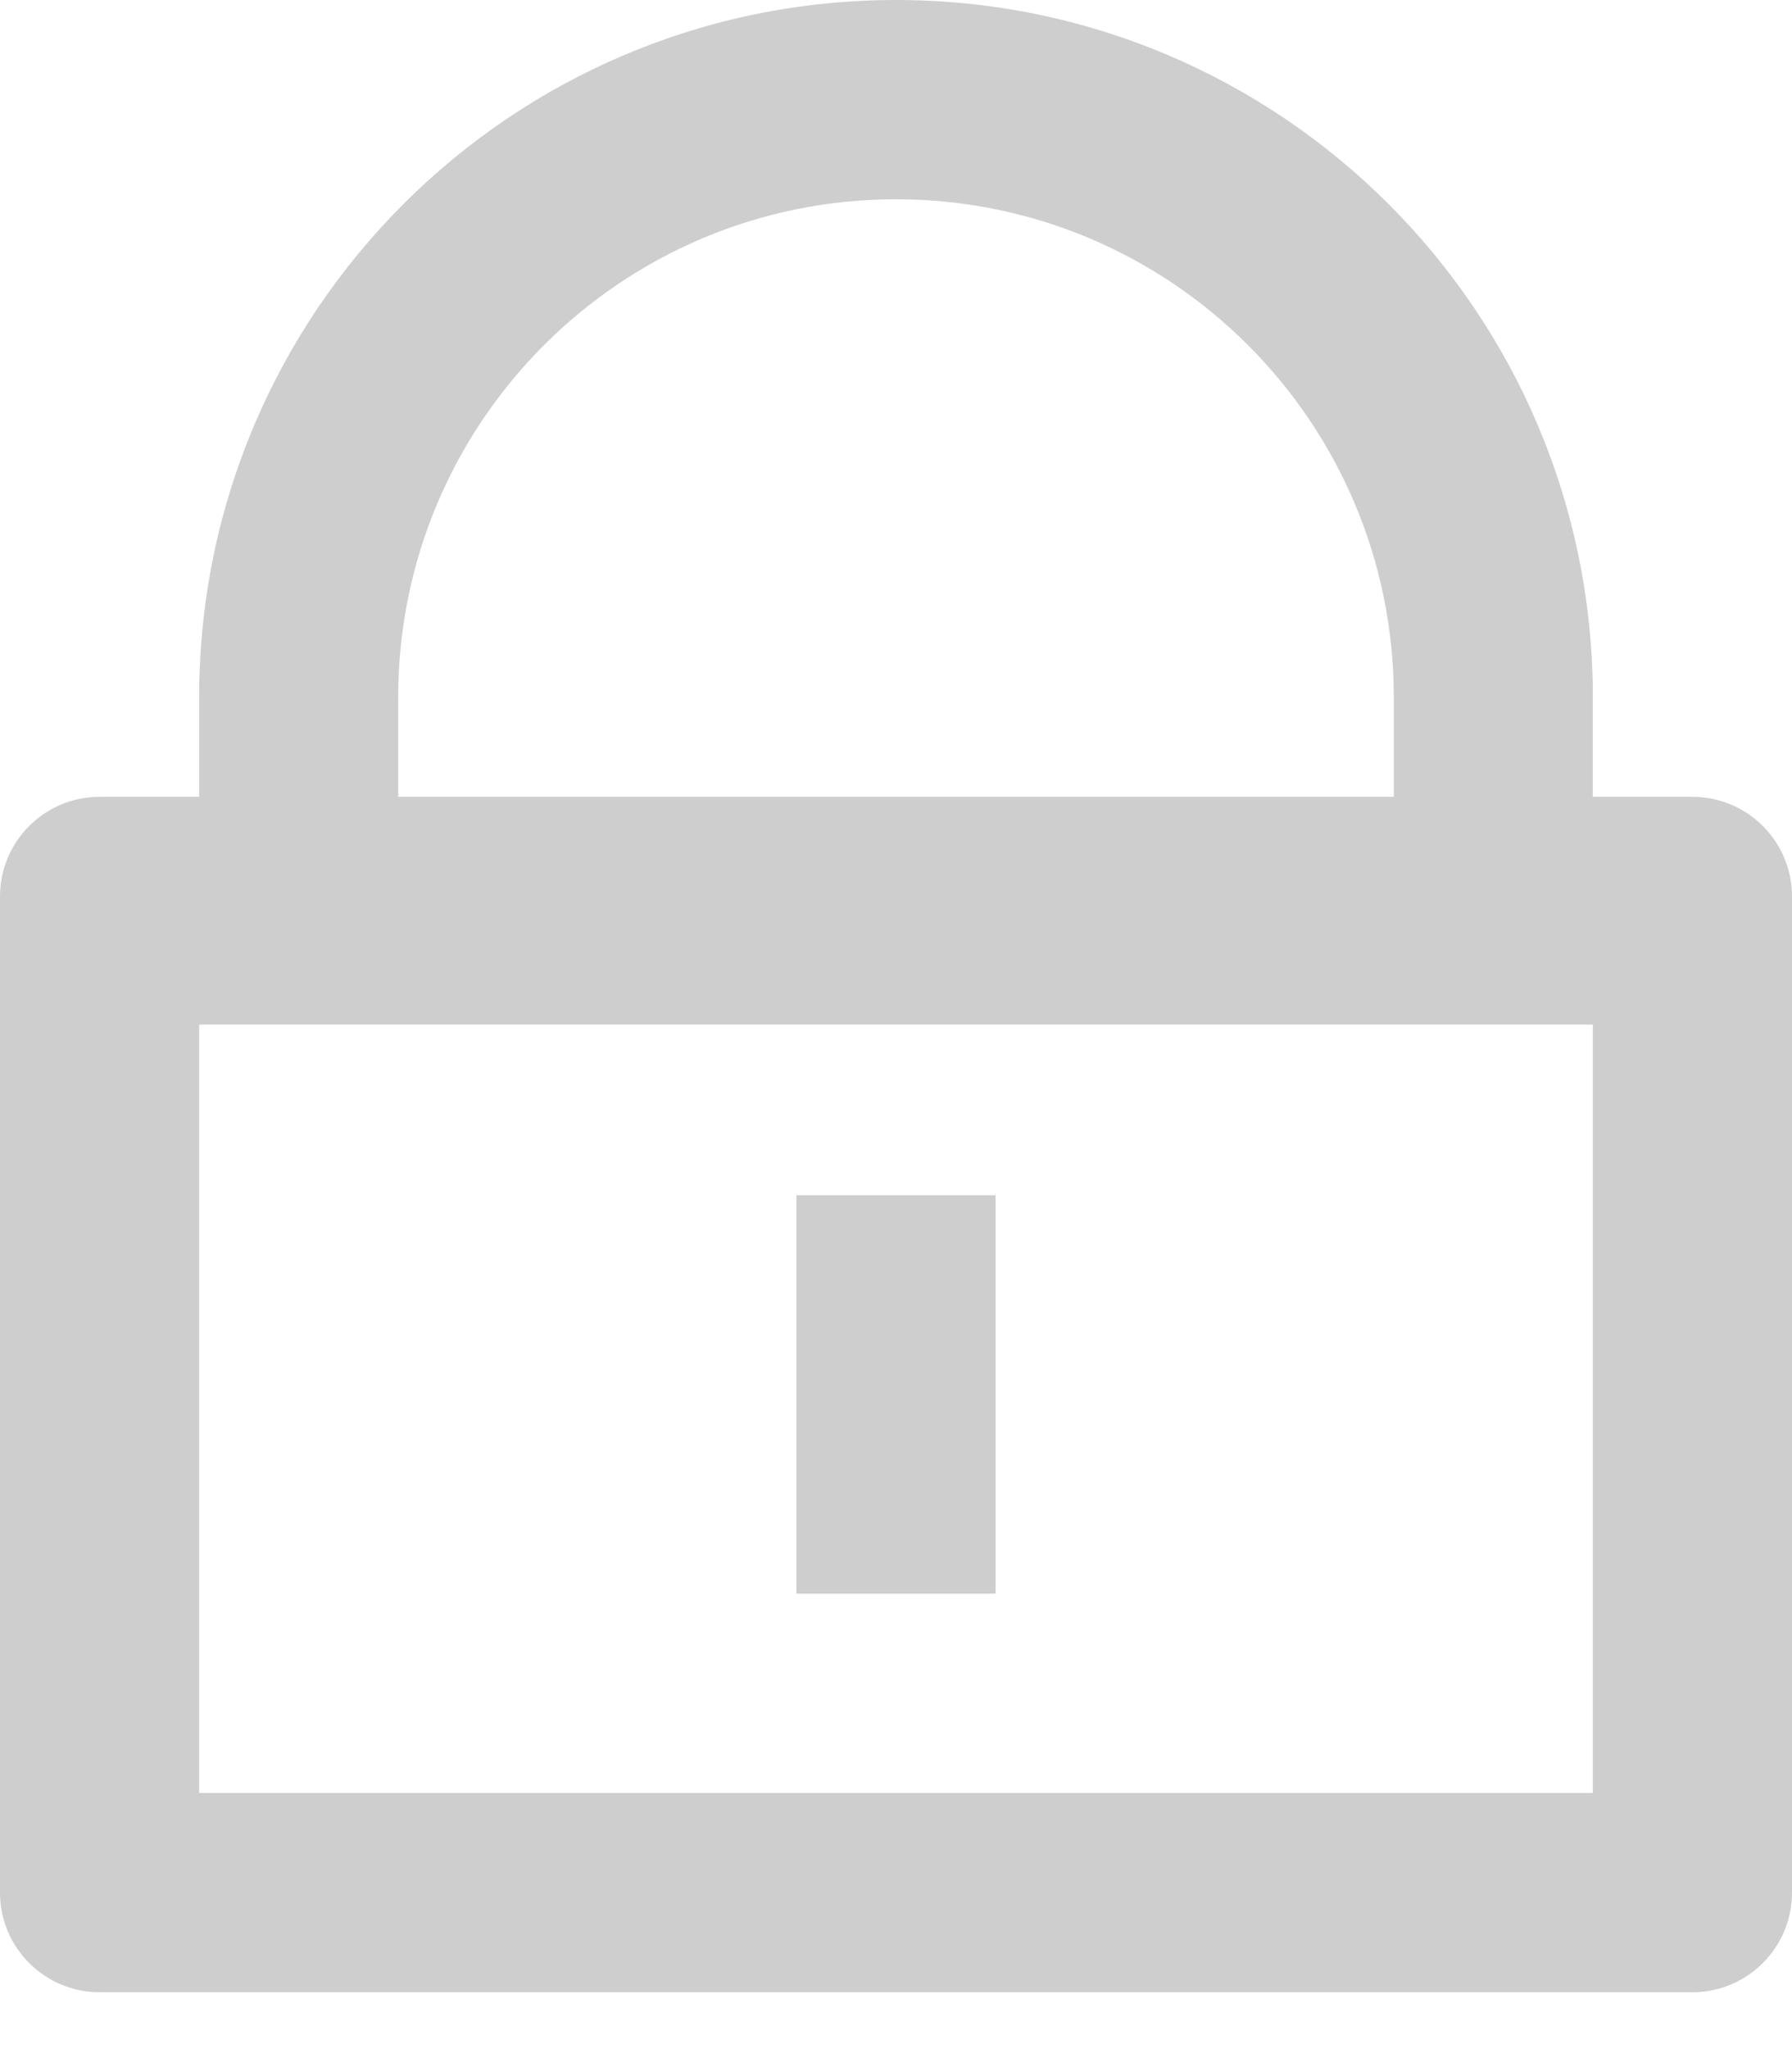 ﻿<?xml version="1.0" encoding="utf-8"?>
<svg version="1.1" xmlns:xlink="http://www.w3.org/1999/xlink" width="14px" height="16px" xmlns="http://www.w3.org/2000/svg">
  <g transform="matrix(1 0 0 1 -39 -413 )">
    <path d="M 12.444 5.444  L 12.444 6.222  L 13.222 6.222  C 13.652 6.222  14 6.57  14 7  L 14 14.778  C 14 15.207  13.652 15.556  13.222 15.556  L 0.778 15.556  C 0.348 15.556  0 15.207  0 14.778  L 0 7  C 0 6.57  0.348 6.222  0.778 6.222  L 1.556 6.222  L 1.556 5.444  C 1.556 2.438  3.993 0  7 0  C 10.007 0  12.444 2.438  12.444 5.444  Z M 12.444 8  L 1.556 8  L 1.556 14  L 12.444 14  L 12.444 8  Z M 6.222 12.444  L 6.222 9.333  L 7.778 9.333  L 7.778 12.444  L 6.222 12.444  Z M 3.111 6.222  L 10.889 6.222  L 10.889 5.444  C 10.889 3.297  9.148 1.556  7 1.556  C 4.852 1.556  3.111 3.297  3.111 5.444  L 3.111 6.222  Z " fill-rule="nonzero" fill="#cecece" stroke="none" transform="matrix(1 0 0 1 39 413 )" />
  </g>
</svg>